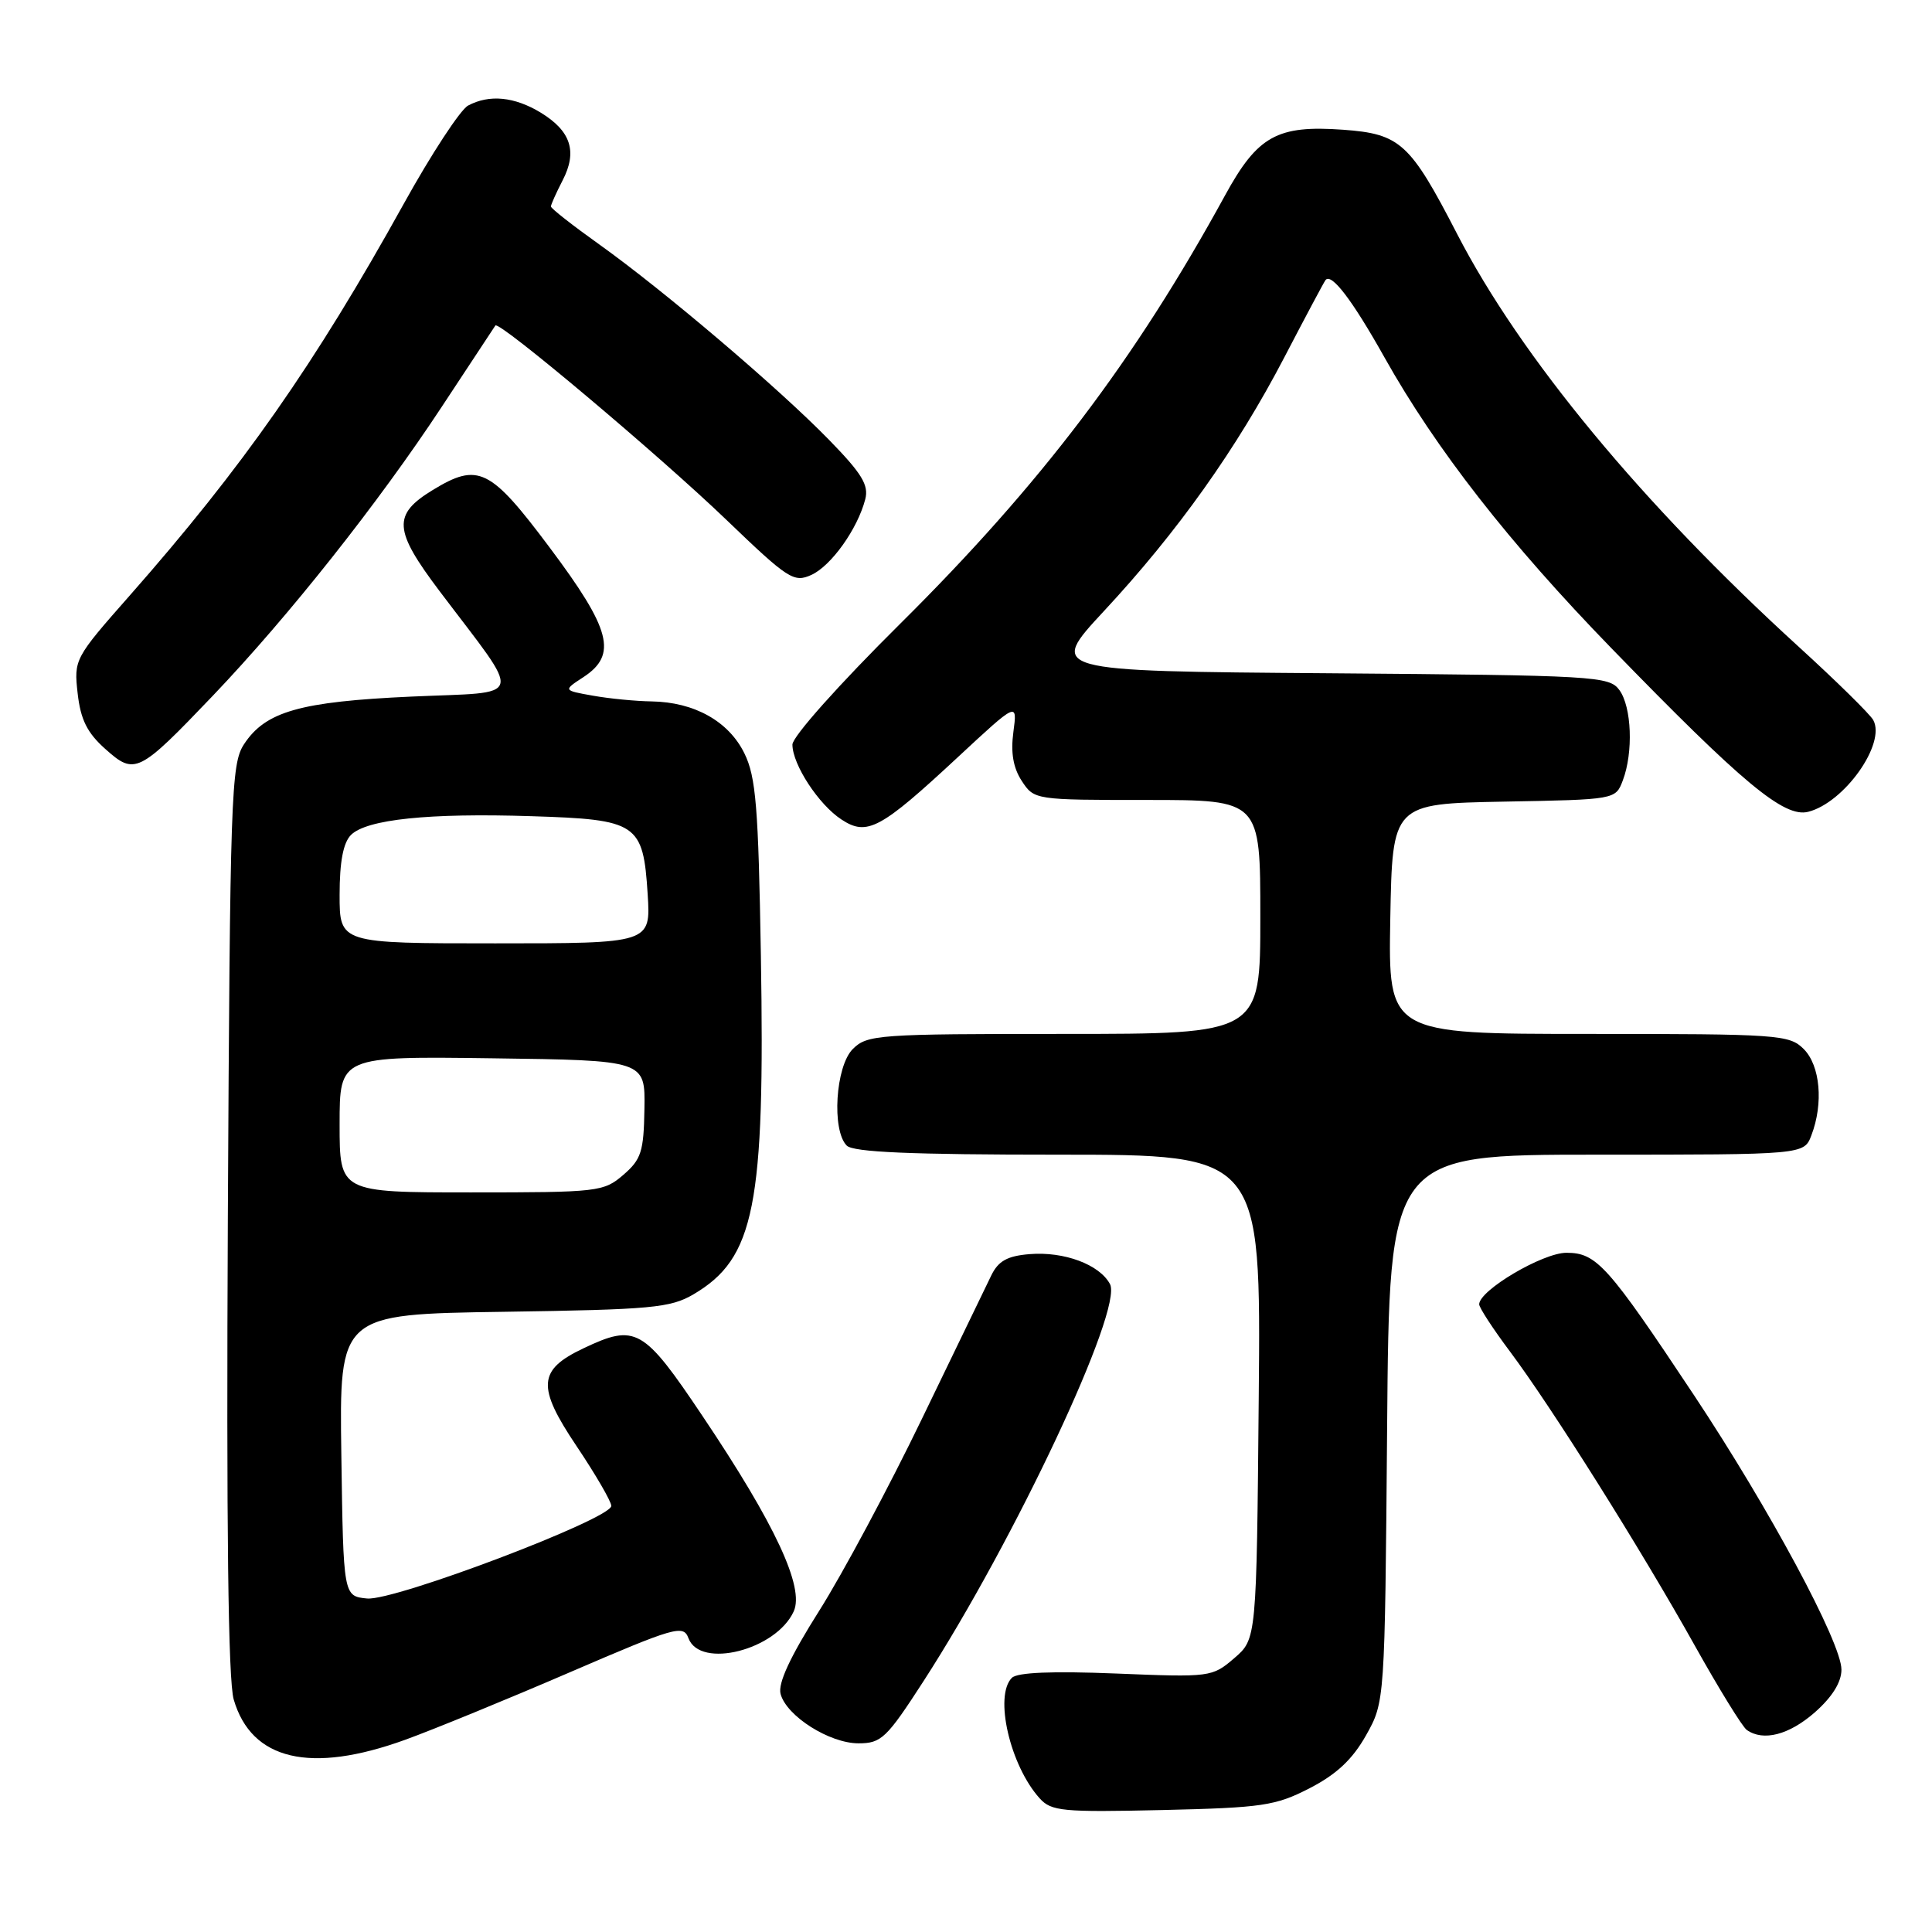 <?xml version="1.0" encoding="UTF-8" standalone="no"?>
<!DOCTYPE svg PUBLIC "-//W3C//DTD SVG 1.1//EN" "http://www.w3.org/Graphics/SVG/1.1/DTD/svg11.dtd" >
<svg xmlns="http://www.w3.org/2000/svg" xmlns:xlink="http://www.w3.org/1999/xlink" version="1.1" viewBox="0 0 256 256">
 <g >
 <path fill="currentColor"
d=" M 173.53 236.95 C 177.10 235.11 179.20 233.14 181.00 229.95 C 183.50 225.50 183.50 225.50 183.80 189.25 C 184.09 153.00 184.09 153.00 211.57 153.00 C 239.05 153.00 239.05 153.00 240.02 150.43 C 241.64 146.20 241.19 141.19 239.00 139.00 C 237.10 137.10 235.67 137.00 210.47 137.00 C 183.95 137.00 183.95 137.00 184.22 121.75 C 184.50 106.50 184.50 106.50 199.28 106.22 C 214.07 105.95 214.07 105.95 215.03 103.41 C 216.44 99.70 216.21 93.68 214.58 91.44 C 213.23 89.59 211.46 89.49 176.03 89.21 C 138.89 88.93 138.89 88.93 146.26 80.99 C 156.02 70.50 163.88 59.44 170.17 47.37 C 173.00 41.94 175.46 37.32 175.64 37.11 C 176.42 36.13 179.17 39.73 183.44 47.34 C 190.27 59.52 199.97 71.94 213.49 85.86 C 230.93 103.82 236.40 108.37 239.59 107.57 C 244.39 106.36 249.94 98.51 248.21 95.40 C 247.76 94.61 243.33 90.25 238.36 85.72 C 217.63 66.82 201.51 47.34 193.06 30.97 C 186.84 18.93 185.54 17.74 177.96 17.19 C 169.24 16.56 166.64 18.00 162.33 25.88 C 150.39 47.71 137.92 64.16 119.27 82.66 C 111.17 90.69 105.00 97.61 105.00 98.66 C 105.01 101.31 108.47 106.61 111.50 108.59 C 114.89 110.82 116.65 109.88 126.94 100.31 C 134.81 93.00 134.81 93.00 134.28 96.98 C 133.91 99.73 134.25 101.73 135.39 103.48 C 137.04 105.99 137.12 106.00 152.02 106.00 C 167.00 106.00 167.00 106.00 167.00 121.50 C 167.00 137.00 167.00 137.00 141.00 137.00 C 116.33 137.00 114.90 137.10 113.00 139.00 C 110.71 141.29 110.18 149.78 112.20 151.80 C 113.07 152.67 120.70 153.00 140.24 153.00 C 167.08 153.00 167.08 153.00 166.79 185.09 C 166.50 217.18 166.50 217.18 163.54 219.72 C 160.62 222.23 160.39 222.26 147.87 221.75 C 139.44 221.41 134.80 221.60 134.08 222.32 C 131.70 224.70 133.83 233.94 137.77 238.30 C 139.31 240.00 140.81 240.14 154.01 239.84 C 167.29 239.53 169.00 239.28 173.53 236.95 Z  M 53.69 230.53 C 57.44 229.17 67.25 225.15 75.50 221.59 C 89.49 215.56 90.55 215.26 91.22 217.06 C 92.75 221.20 102.84 218.64 105.17 213.52 C 106.62 210.35 102.72 201.98 93.10 187.65 C 85.25 175.94 84.24 175.37 77.31 178.66 C 71.27 181.52 71.11 183.74 76.40 191.62 C 78.93 195.39 81.00 198.96 81.00 199.54 C 81.00 201.26 52.25 212.16 48.64 211.81 C 45.50 211.50 45.50 211.50 45.23 192.82 C 44.96 174.14 44.96 174.14 66.73 173.82 C 86.36 173.53 88.83 173.30 91.90 171.50 C 100.00 166.72 101.38 159.82 100.82 126.58 C 100.49 106.93 100.17 102.95 98.64 99.83 C 96.56 95.58 92.01 93.03 86.35 92.94 C 84.23 92.91 80.73 92.57 78.56 92.18 C 74.61 91.48 74.61 91.48 77.31 89.72 C 81.84 86.75 80.97 83.41 72.84 72.56 C 64.96 62.03 63.37 61.25 57.34 64.93 C 52.00 68.19 52.14 70.23 58.24 78.32 C 69.40 93.10 69.79 91.61 54.54 92.30 C 39.75 92.97 35.18 94.27 32.33 98.62 C 30.62 101.23 30.48 105.28 30.19 161.46 C 29.99 202.37 30.23 222.68 30.97 225.20 C 33.32 233.25 41.14 235.08 53.69 230.53 Z  M 122.38 222.75 C 134.50 203.99 148.84 173.45 147.08 170.15 C 145.69 167.55 140.99 165.80 136.41 166.18 C 133.47 166.42 132.28 167.09 131.35 169.00 C 130.68 170.38 126.54 178.93 122.16 188.00 C 117.78 197.07 111.65 208.53 108.54 213.45 C 104.69 219.54 103.06 223.06 103.43 224.45 C 104.21 227.39 109.91 231.00 113.76 231.00 C 116.78 231.00 117.48 230.33 122.38 222.75 Z  M 240.47 226.90 C 242.78 224.86 244.00 222.91 244.00 221.23 C 244.00 217.68 234.48 199.96 224.47 184.88 C 213.03 167.65 211.55 166.00 207.56 166.00 C 204.42 166.00 196.00 170.97 196.00 172.83 C 196.00 173.27 197.83 176.08 200.07 179.07 C 205.58 186.43 217.39 205.21 224.54 218.00 C 227.77 223.78 230.88 228.83 231.46 229.23 C 233.64 230.77 237.06 229.89 240.47 226.90 Z  M 28.20 92.19 C 38.23 81.68 50.16 66.63 58.57 53.85 C 62.32 48.16 65.50 43.33 65.64 43.13 C 66.12 42.46 87.33 60.31 96.26 68.89 C 104.44 76.75 105.19 77.23 107.51 76.18 C 110.14 74.98 113.63 70.09 114.65 66.16 C 115.14 64.28 114.21 62.75 109.88 58.31 C 103.20 51.45 88.00 38.53 79.45 32.42 C 75.90 29.89 73.00 27.62 73.00 27.36 C 73.00 27.11 73.70 25.55 74.55 23.90 C 76.53 20.08 75.65 17.37 71.66 14.93 C 68.17 12.81 64.84 12.48 62.02 13.99 C 61.00 14.54 57.15 20.41 53.48 27.04 C 41.72 48.25 32.13 61.95 17.19 78.91 C 9.88 87.20 9.78 87.38 10.29 91.88 C 10.68 95.35 11.55 97.10 13.94 99.23 C 17.86 102.74 18.34 102.51 28.20 92.19 Z  M 45.00 148.98 C 45.00 139.96 45.00 139.96 65.25 140.23 C 85.50 140.50 85.50 140.50 85.39 146.93 C 85.30 152.60 84.97 153.63 82.59 155.68 C 79.99 157.92 79.25 158.00 62.44 158.00 C 45.00 158.00 45.00 158.00 45.00 148.98 Z  M 45.00 118.57 C 45.00 114.19 45.48 111.67 46.50 110.64 C 48.57 108.57 56.80 107.71 70.42 108.15 C 84.49 108.59 85.22 109.08 85.82 118.49 C 86.23 125.00 86.23 125.00 65.62 125.00 C 45.00 125.00 45.00 125.00 45.00 118.57 Z "/>
</g>
</svg>